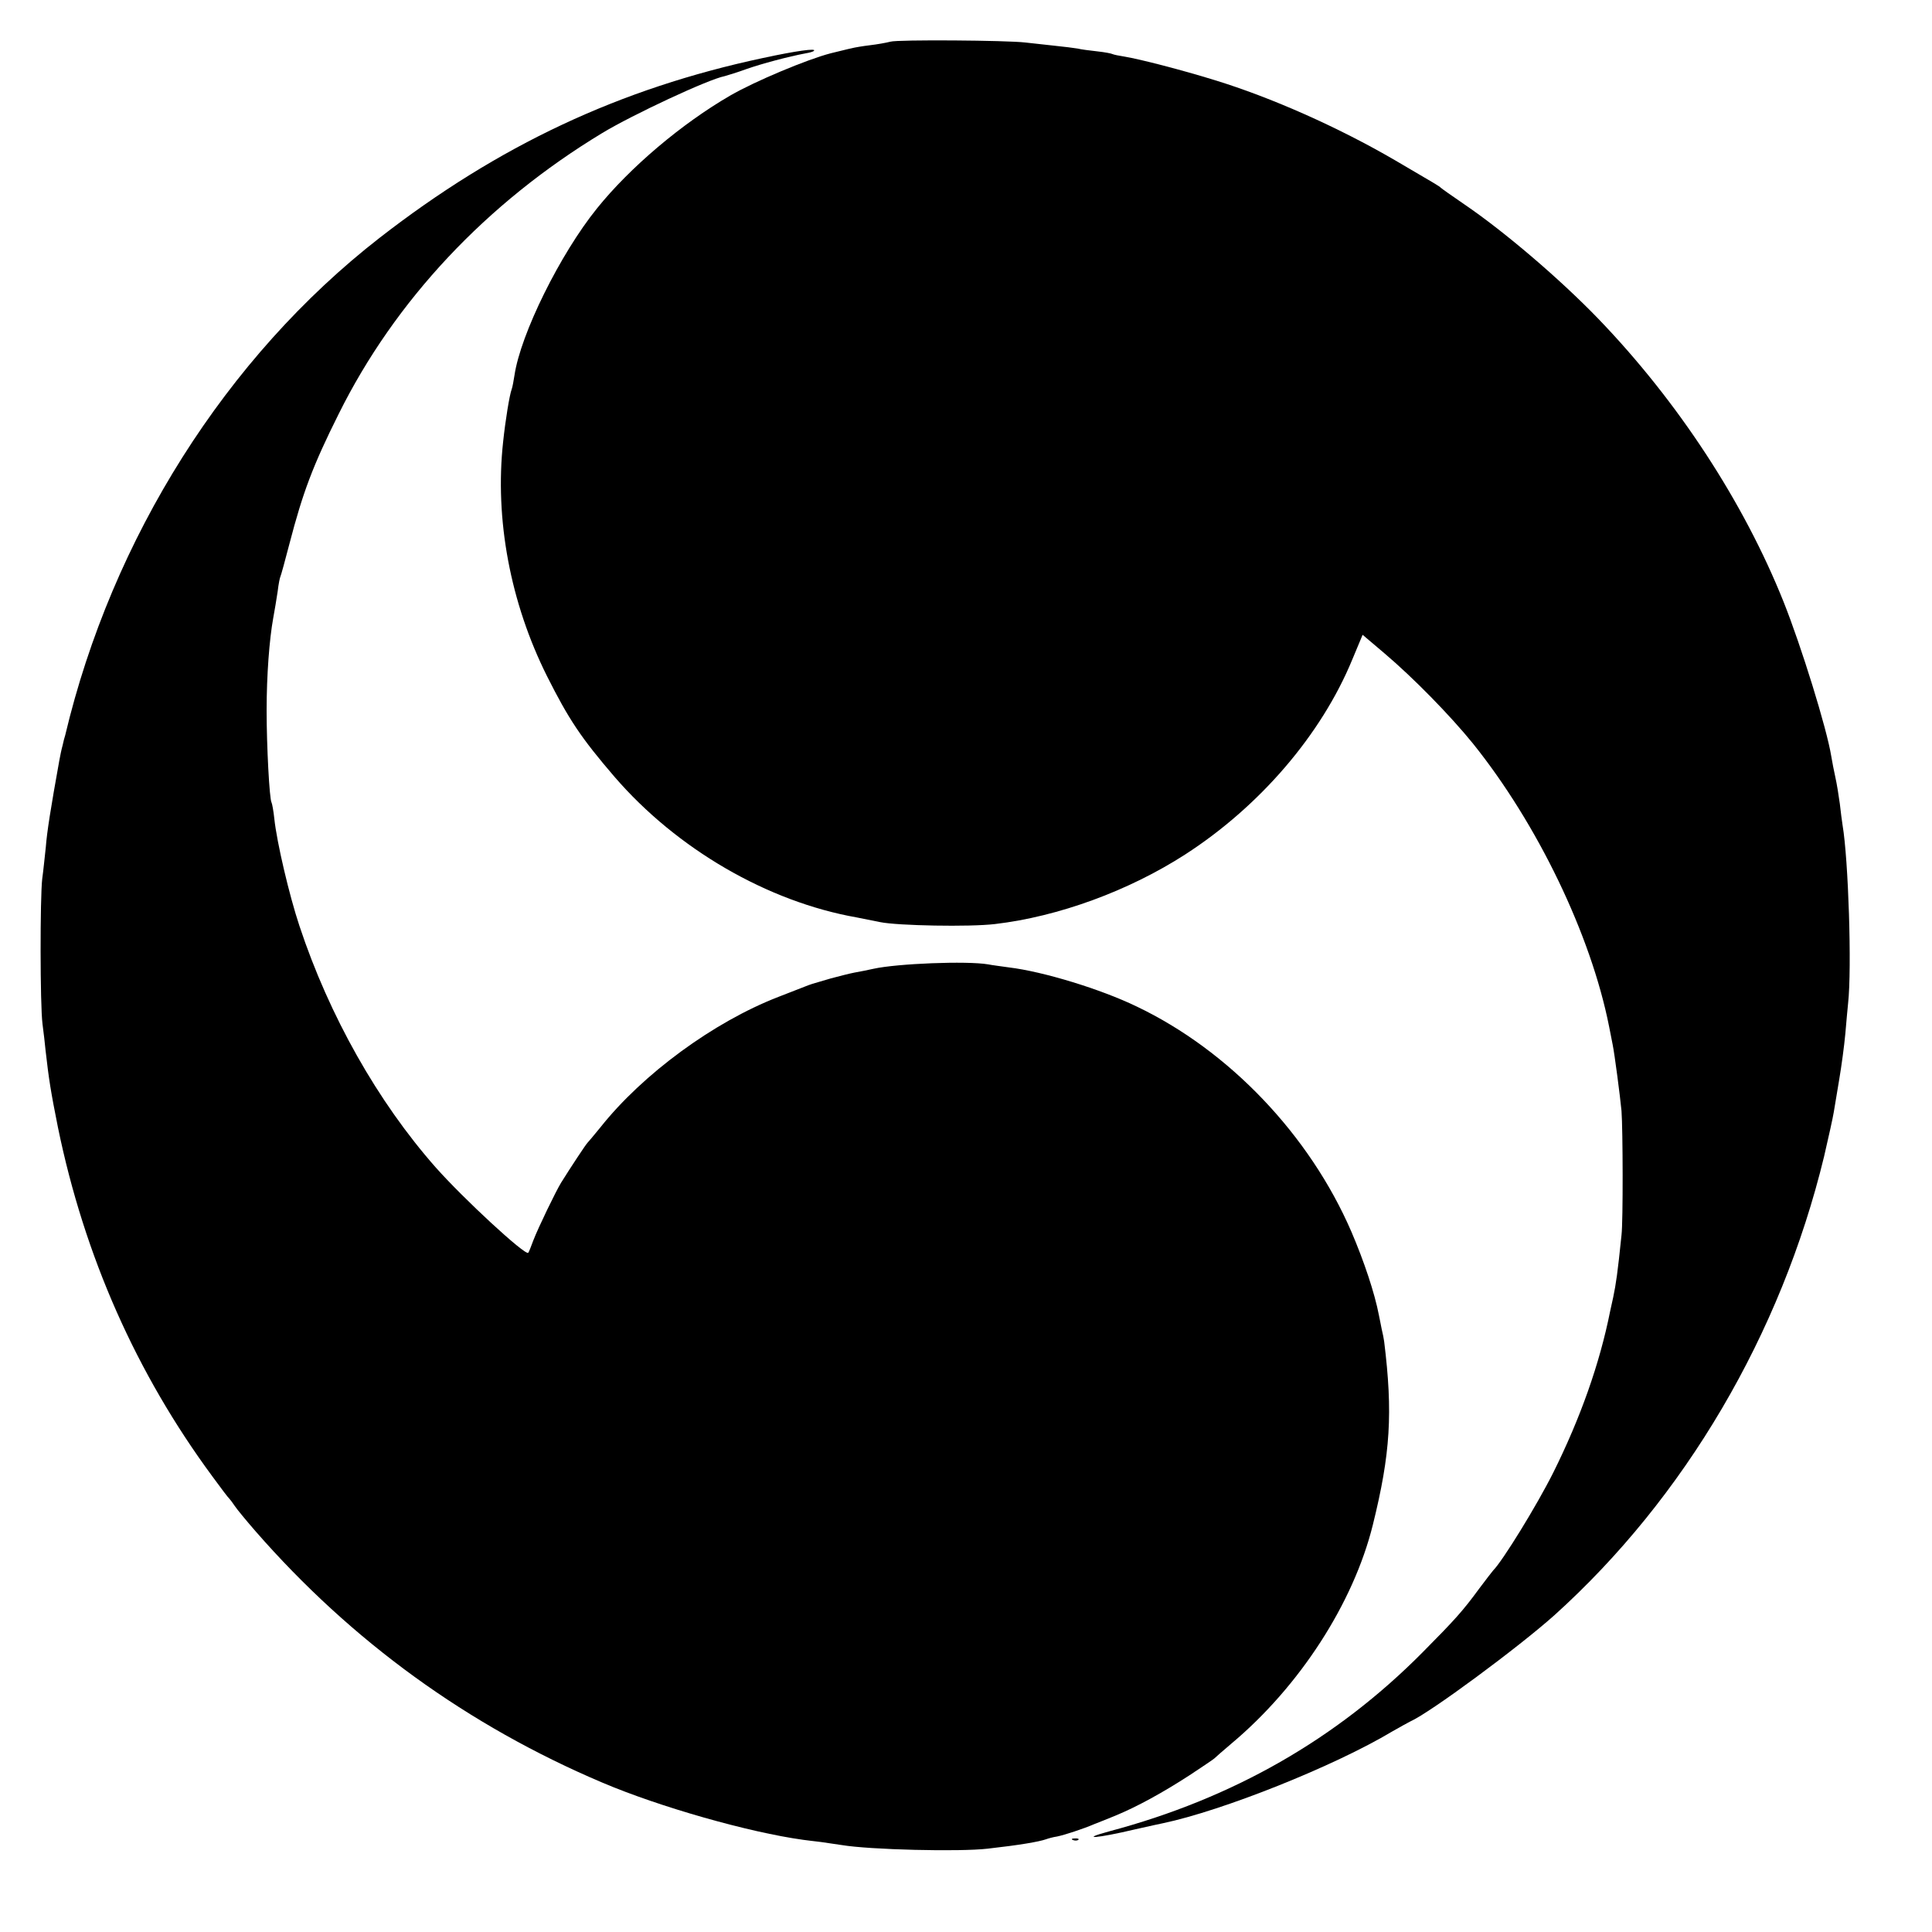 <?xml version="1.0" standalone="no"?>
<!DOCTYPE svg PUBLIC "-//W3C//DTD SVG 20010904//EN"
 "http://www.w3.org/TR/2001/REC-SVG-20010904/DTD/svg10.dtd">
<svg version="1.0" xmlns="http://www.w3.org/2000/svg"
 width="700pt" height="700pt" viewBox="0 0 700 700"
 preserveAspectRatio="xMidYMid meet">
<g transform="translate(0,700) scale(0.1,-0.1)"
fill="#000000" stroke="none">
<path d="M3226 6849 c-15 -4 -49 -10 -75 -13 -25 -3 -55 -8 -66 -11 -11 -2
-45 -11 -75 -18 -85 -22 -274 -101 -364 -153 -176 -102 -363 -260 -483 -409
-134 -166 -277 -456 -299 -605 -3 -19 -7 -42 -10 -50 -8 -21 -23 -114 -31
-190 -31 -281 26 -584 159 -850 79 -157 123 -223 244 -364 226 -262 555 -453
878 -510 16 -3 55 -11 85 -17 63 -13 324 -18 416 -7 230 27 484 120 689 252
271 175 493 434 605 705 l38 91 79 -67 c105 -89 238 -225 320 -326 234 -291
428 -693 494 -1026 5 -25 11 -55 13 -66 7 -34 27 -187 32 -240 5 -67 6 -400 0
-450 -14 -137 -20 -177 -30 -225 -3 -14 -8 -36 -11 -50 -38 -191 -108 -388
-206 -585 -60 -120 -184 -321 -218 -355 -3 -3 -25 -32 -50 -65 -60 -82 -89
-114 -205 -231 -312 -315 -688 -530 -1135 -649 -114 -31 -46 -26 93 7 49 11
94 21 100 22 215 45 620 206 832 333 28 16 57 32 65 36 72 32 391 268 521 384
473 426 822 1019 978 1663 16 69 32 141 35 160 3 19 12 73 20 120 8 47 18 121
22 165 4 44 8 94 10 110 14 127 1 521 -20 645 -2 14 -7 49 -10 78 -4 30 -11
73 -16 95 -5 23 -12 58 -15 77 -16 100 -109 400 -173 560 -144 360 -382 725
-671 1025 -138 143 -339 315 -486 415 -44 30 -82 57 -85 60 -6 6 -13 10 -165
99 -206 120 -449 228 -655 291 -116 36 -271 76 -326 85 -20 3 -39 7 -43 9 -3
2 -28 7 -56 10 -27 3 -59 7 -70 10 -11 2 -51 7 -90 11 -38 4 -83 9 -100 11
-66 8 -462 11 -489 3z"/>
<path d="M2765 6790 c-521 -111 -959 -317 -1390 -652 -555 -432 -969 -1086
-1139 -1803 -2 -5 -6 -21 -9 -35 -4 -14 -9 -38 -12 -55 -31 -172 -45 -260 -49
-314 -4 -36 -9 -87 -13 -115 -8 -68 -8 -457 1 -526 4 -30 9 -73 11 -95 12
-106 19 -150 45 -280 96 -467 284 -891 560 -1265 30 -41 57 -77 61 -80 3 -3
12 -15 20 -27 8 -12 41 -52 74 -90 349 -400 770 -705 1258 -912 207 -88 531
-180 727 -207 8 -1 38 -5 65 -8 28 -4 61 -9 75 -11 101 -17 428 -25 529 -13
116 13 185 25 211 34 8 3 26 8 40 10 25 5 96 28 135 45 11 4 45 18 75 30 80
33 173 84 270 147 47 31 87 58 90 61 3 3 31 28 62 54 247 207 442 509 512 792
64 258 73 406 41 665 -1 8 -5 29 -9 45 -3 17 -8 39 -10 50 -15 79 -54 196
-100 303 -151 349 -442 655 -777 815 -130 63 -339 127 -464 142 -27 4 -61 8
-75 11 -77 13 -329 3 -415 -16 -22 -5 -53 -11 -70 -14 -16 -3 -55 -13 -85 -21
-73 -21 -72 -21 -95 -30 -11 -4 -54 -21 -95 -37 -235 -91 -492 -280 -645 -473
-22 -27 -43 -52 -46 -55 -5 -4 -63 -92 -96 -145 -18 -29 -83 -163 -101 -210
-8 -22 -16 -42 -18 -44 -10 -12 -235 196 -336 310 -209 237 -385 548 -493 874
-37 111 -82 303 -91 388 -3 29 -8 55 -10 59 -8 12 -18 208 -18 333 0 130 10
259 24 336 5 26 12 70 16 96 3 26 8 51 10 54 2 4 17 58 33 120 48 184 84 281
178 469 204 411 535 764 955 1018 109 66 385 195 443 206 11 3 47 14 80 26 54
19 151 45 215 57 13 2 27 6 29 9 11 10 -64 0 -184 -26z"/>
<path d="M3888 333 c7 -3 16 -2 19 1 4 3 -2 6 -13 5 -11 0 -14 -3 -6 -6z"/>
</g>
</svg>
